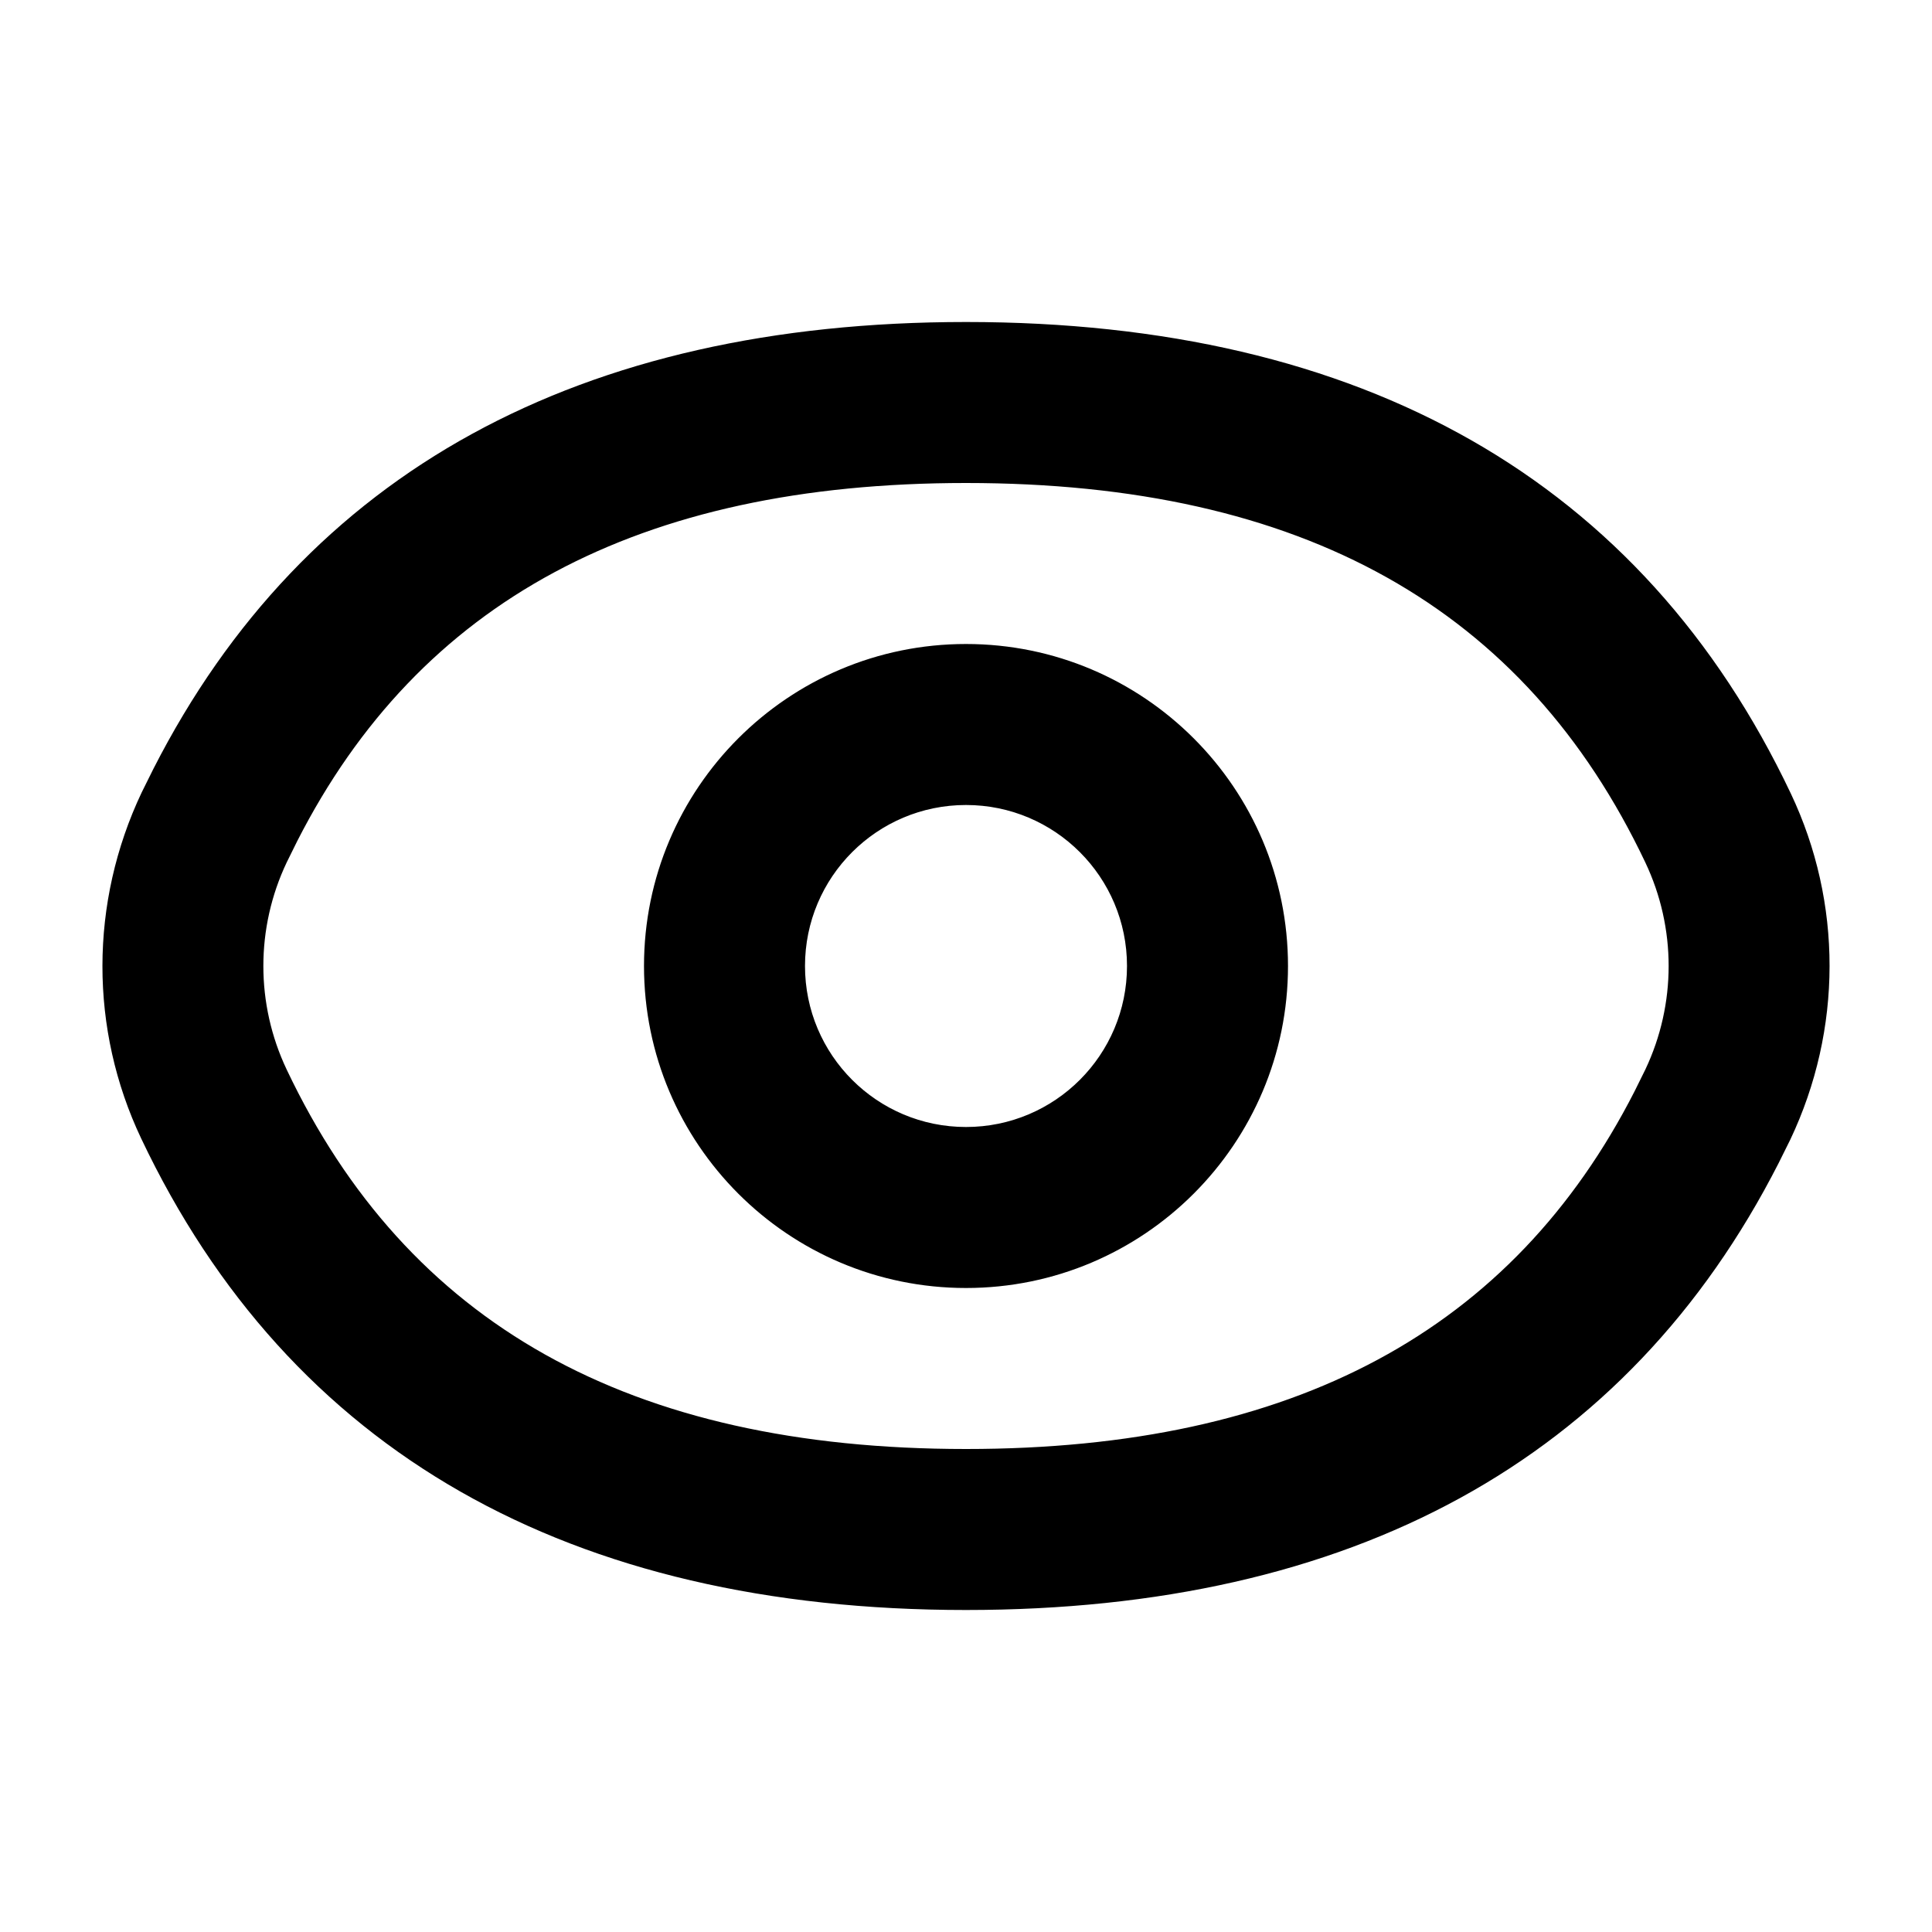 <svg xmlns="http://www.w3.org/2000/svg" width="24" height="24" viewBox="0 0 24 24">
  <path d="M12,4 C16.926,4 20.4,5.966 22.246,9.857 C22.889,11.213 22.889,12.787 22.24,14.156 L22.24,14.156 L22.094,14.45 C20.212,18.14 16.792,20 12,20 C7.074,20 3.6,18.034 1.754,14.143 C1.111,12.787 1.111,11.213 1.76,9.844 L1.76,9.844 L1.906,9.55 C3.788,5.86 7.208,4 12,4 Z M12,6 C7.924,6 5.209,7.476 3.694,10.445 L3.694,10.445 L3.561,10.714 C3.175,11.528 3.175,12.472 3.561,13.286 C5.058,16.442 7.812,18 12,18 C16.076,18 18.791,16.524 20.306,13.555 L20.306,13.555 L20.439,13.286 C20.825,12.472 20.825,11.528 20.439,10.714 C18.942,7.558 16.188,6 12,6 Z M12,8 C14.209,8 16,9.791 16,12 C16,14.209 14.209,16 12,16 C9.791,16 8,14.209 8,12 C8,9.791 9.791,8 12,8 Z M12,10 C10.895,10 10,10.895 10,12 C10,13.105 10.895,14 12,14 C13.105,14 14,13.105 14,12 C14,10.895 13.105,10 12,10 Z"/>
</svg>
